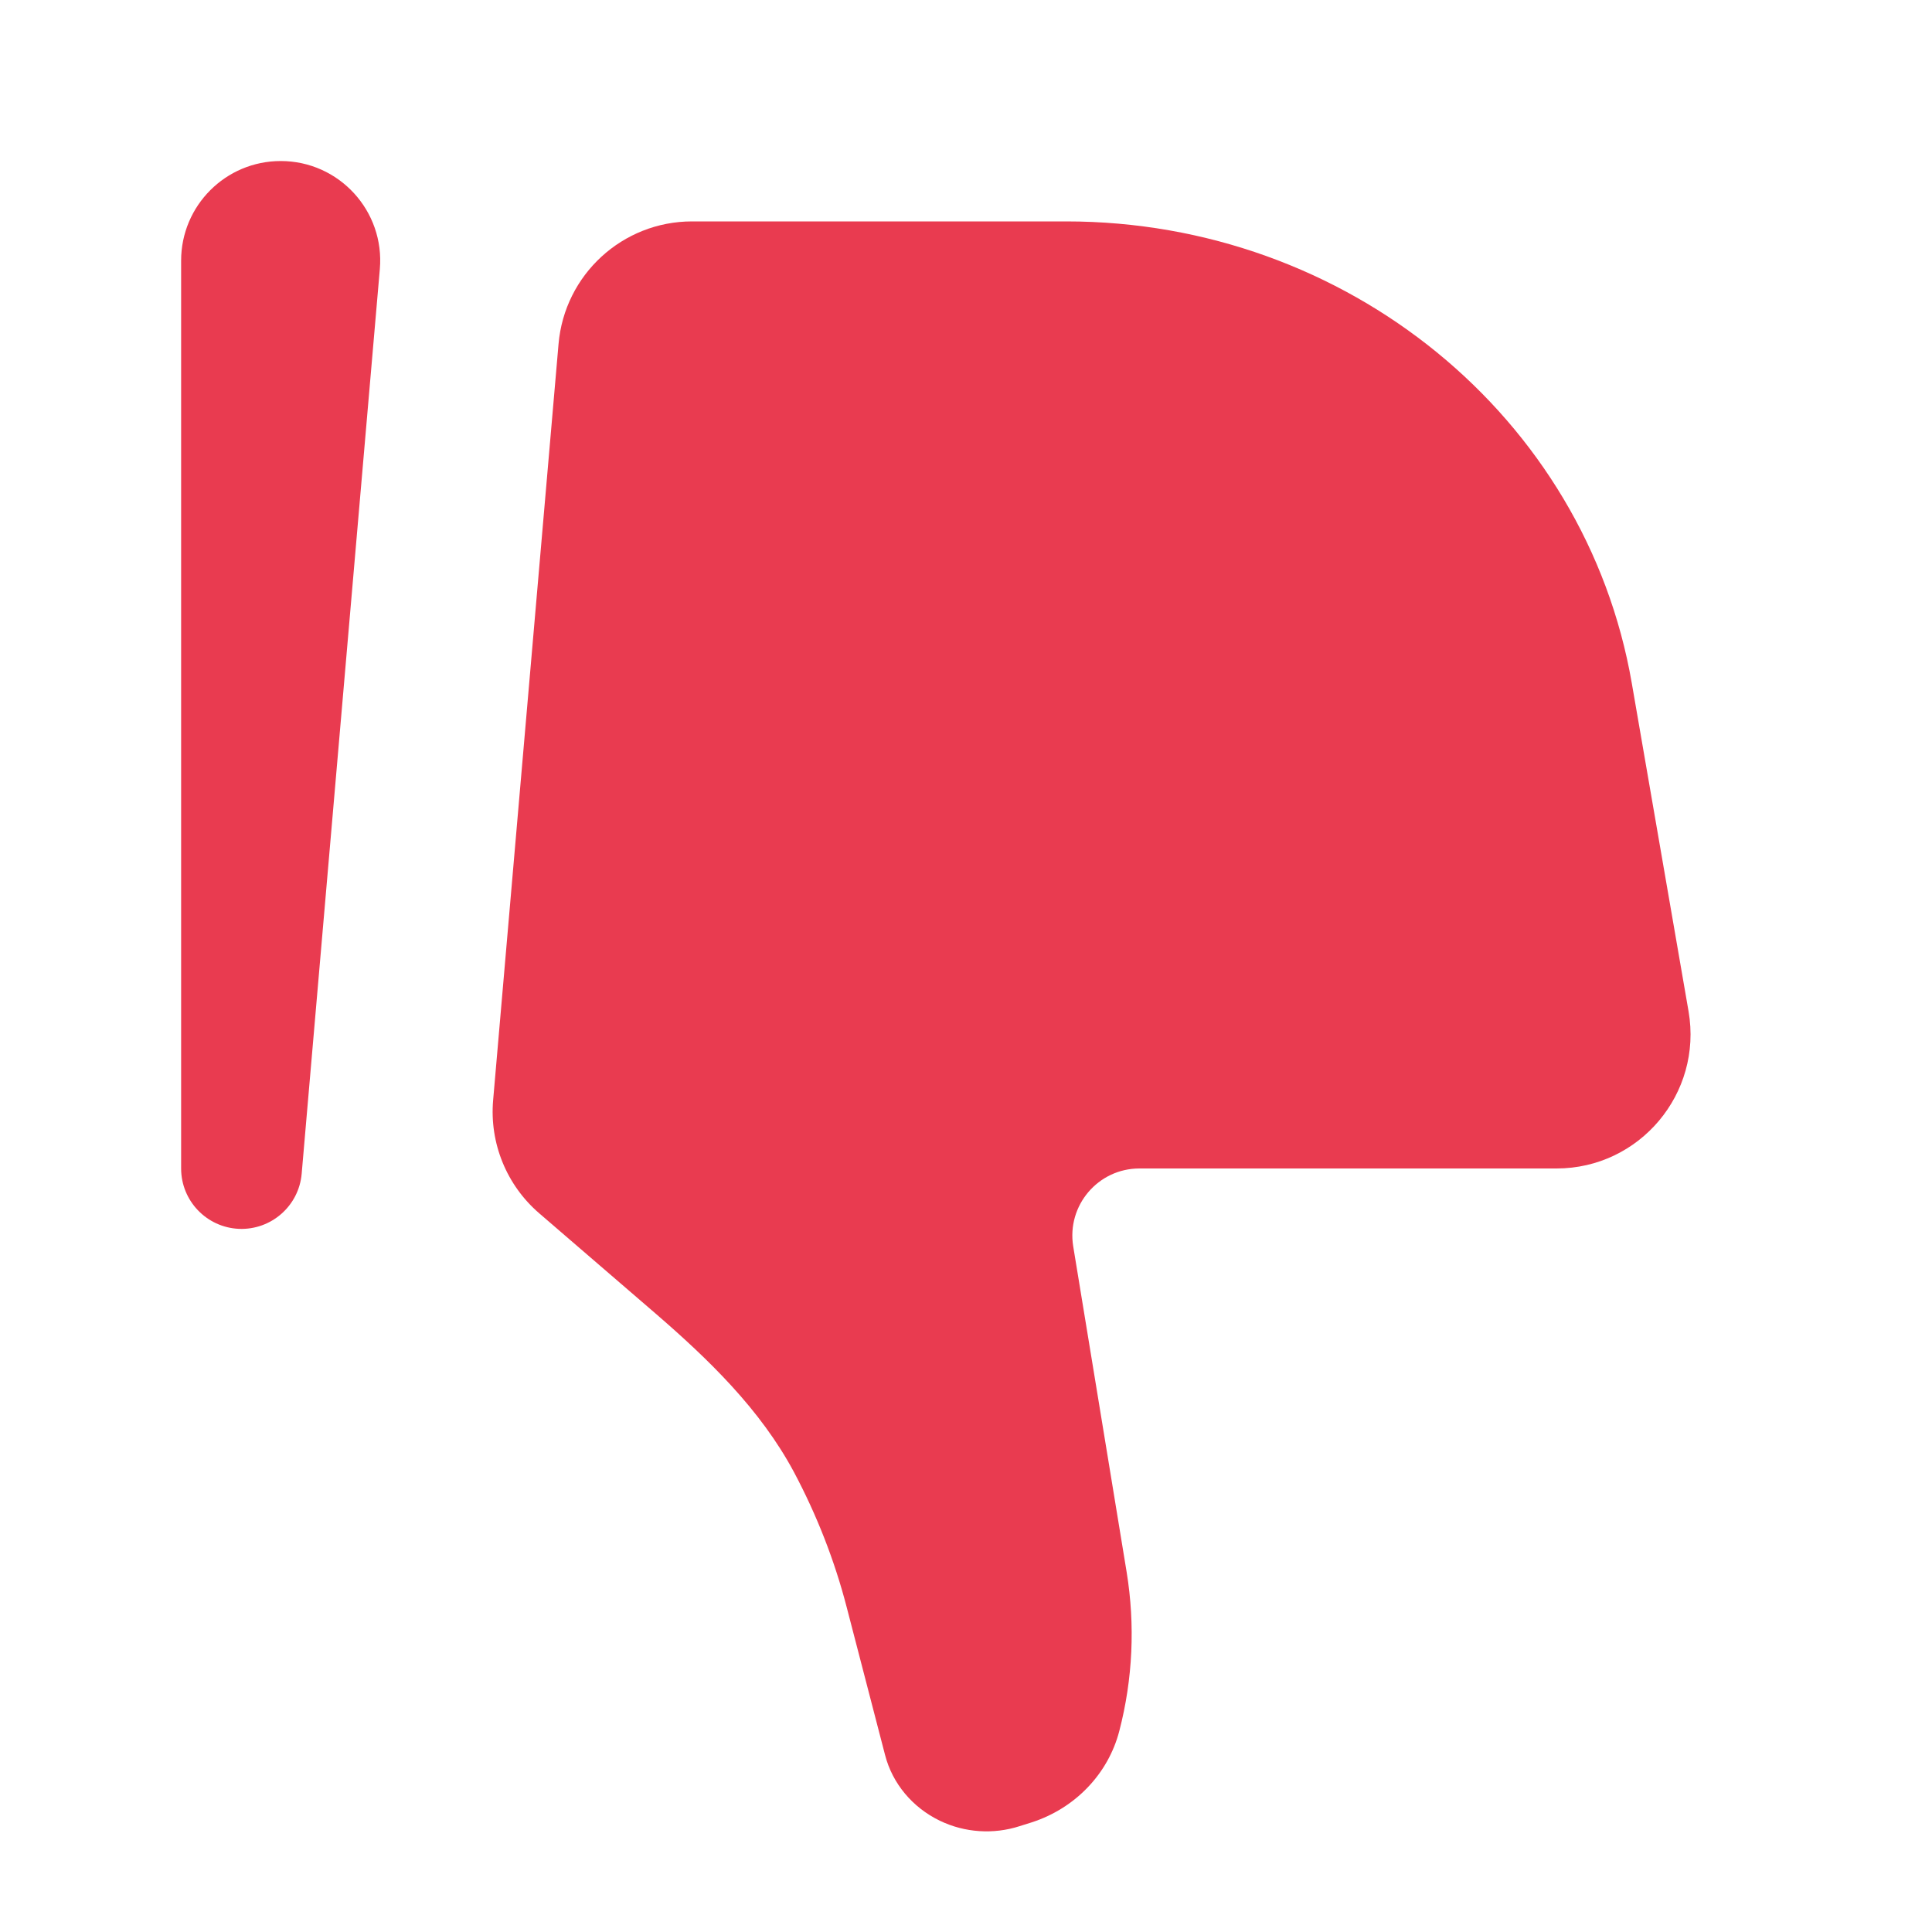 <svg width="20" height="20" viewBox="0 0 20 20" fill="none" xmlns="http://www.w3.org/2000/svg">
<path d="M16.892 7.071L17.48 10.47C17.626 11.32 16.973 12.096 16.113 12.096H11.795C11.367 12.096 11.041 12.48 11.11 12.903L11.663 16.274C11.752 16.821 11.727 17.381 11.587 17.919C11.472 18.363 11.129 18.721 10.677 18.866L10.556 18.904C10.284 18.992 9.986 18.972 9.729 18.848C9.446 18.711 9.238 18.463 9.162 18.167L8.765 16.638C8.639 16.152 8.455 15.683 8.219 15.239C7.872 14.591 7.337 14.073 6.781 13.593L5.582 12.56C5.244 12.269 5.066 11.833 5.105 11.388L5.782 3.561C5.844 2.843 6.444 2.292 7.164 2.292H11.038C13.939 2.292 16.415 4.313 16.892 7.071Z" fill="#E93B50"/>
<path fill-rule="evenodd" clip-rule="evenodd" d="M2.473 12.721C2.807 12.735 3.094 12.484 3.123 12.15L3.932 2.786C3.984 2.185 3.511 1.667 2.906 1.667C2.336 1.667 1.875 2.129 1.875 2.698V12.096C1.875 12.431 2.139 12.706 2.473 12.721Z" fill="#E93B50"/>
</svg>

